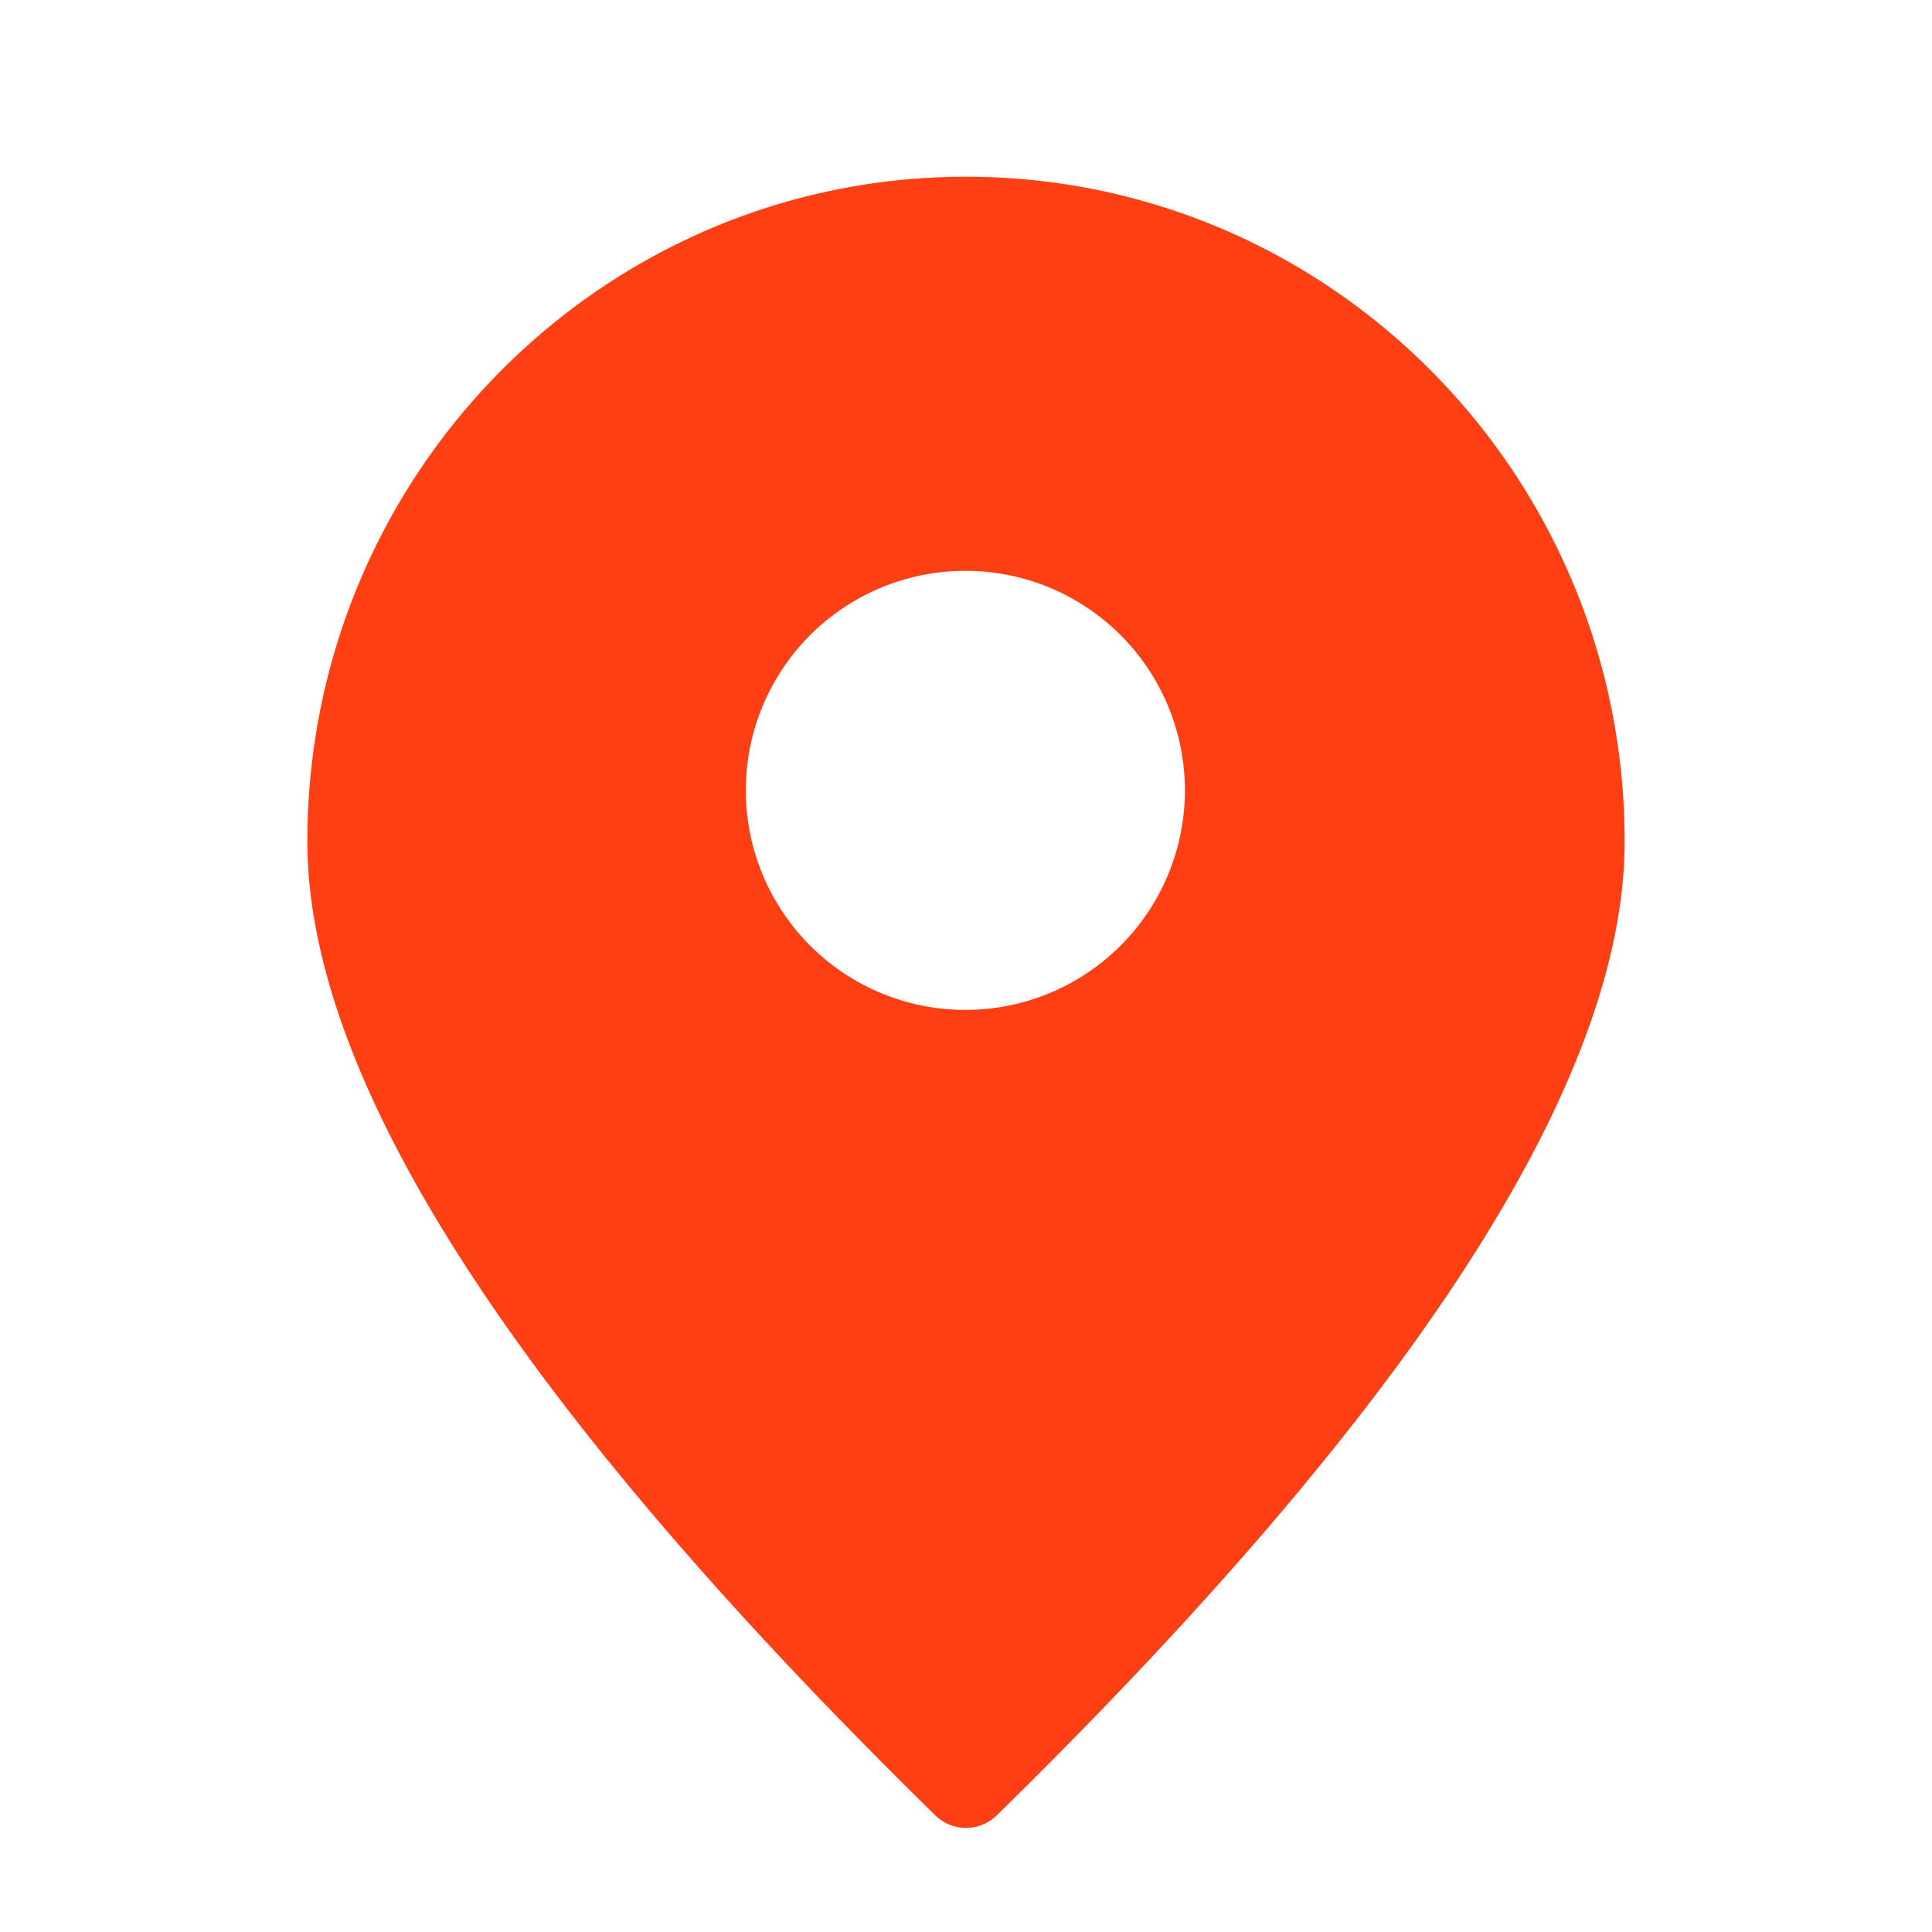 <?xml version="1.0" standalone="no"?><!DOCTYPE svg PUBLIC "-//W3C//DTD SVG 1.1//EN" "http://www.w3.org/Graphics/SVG/1.1/DTD/svg11.dtd"><svg t="1602832531210" class="icon" viewBox="0 0 1024 1024" version="1.1" xmlns="http://www.w3.org/2000/svg" p-id="2206" xmlns:xlink="http://www.w3.org/1999/xlink" width="200" height="200"><defs><style type="text/css"></style></defs><path d="M512 93.673c192.791 0 349.091 157.743 349.091 352.303 0 126.65-110.941 298.729-332.8 516.189a23.273 23.273 0 0 1-32.582 0l-10.473-10.31C270.359 739.258 162.909 570.647 162.909 445.975c0-194.56 156.3-352.303 349.091-352.303zM512 302.545a116.364 116.364 0 1 0 0 232.727 116.364 116.364 0 0 0 0-232.727z" p-id="2207" fill="#FE3F13"></path></svg>